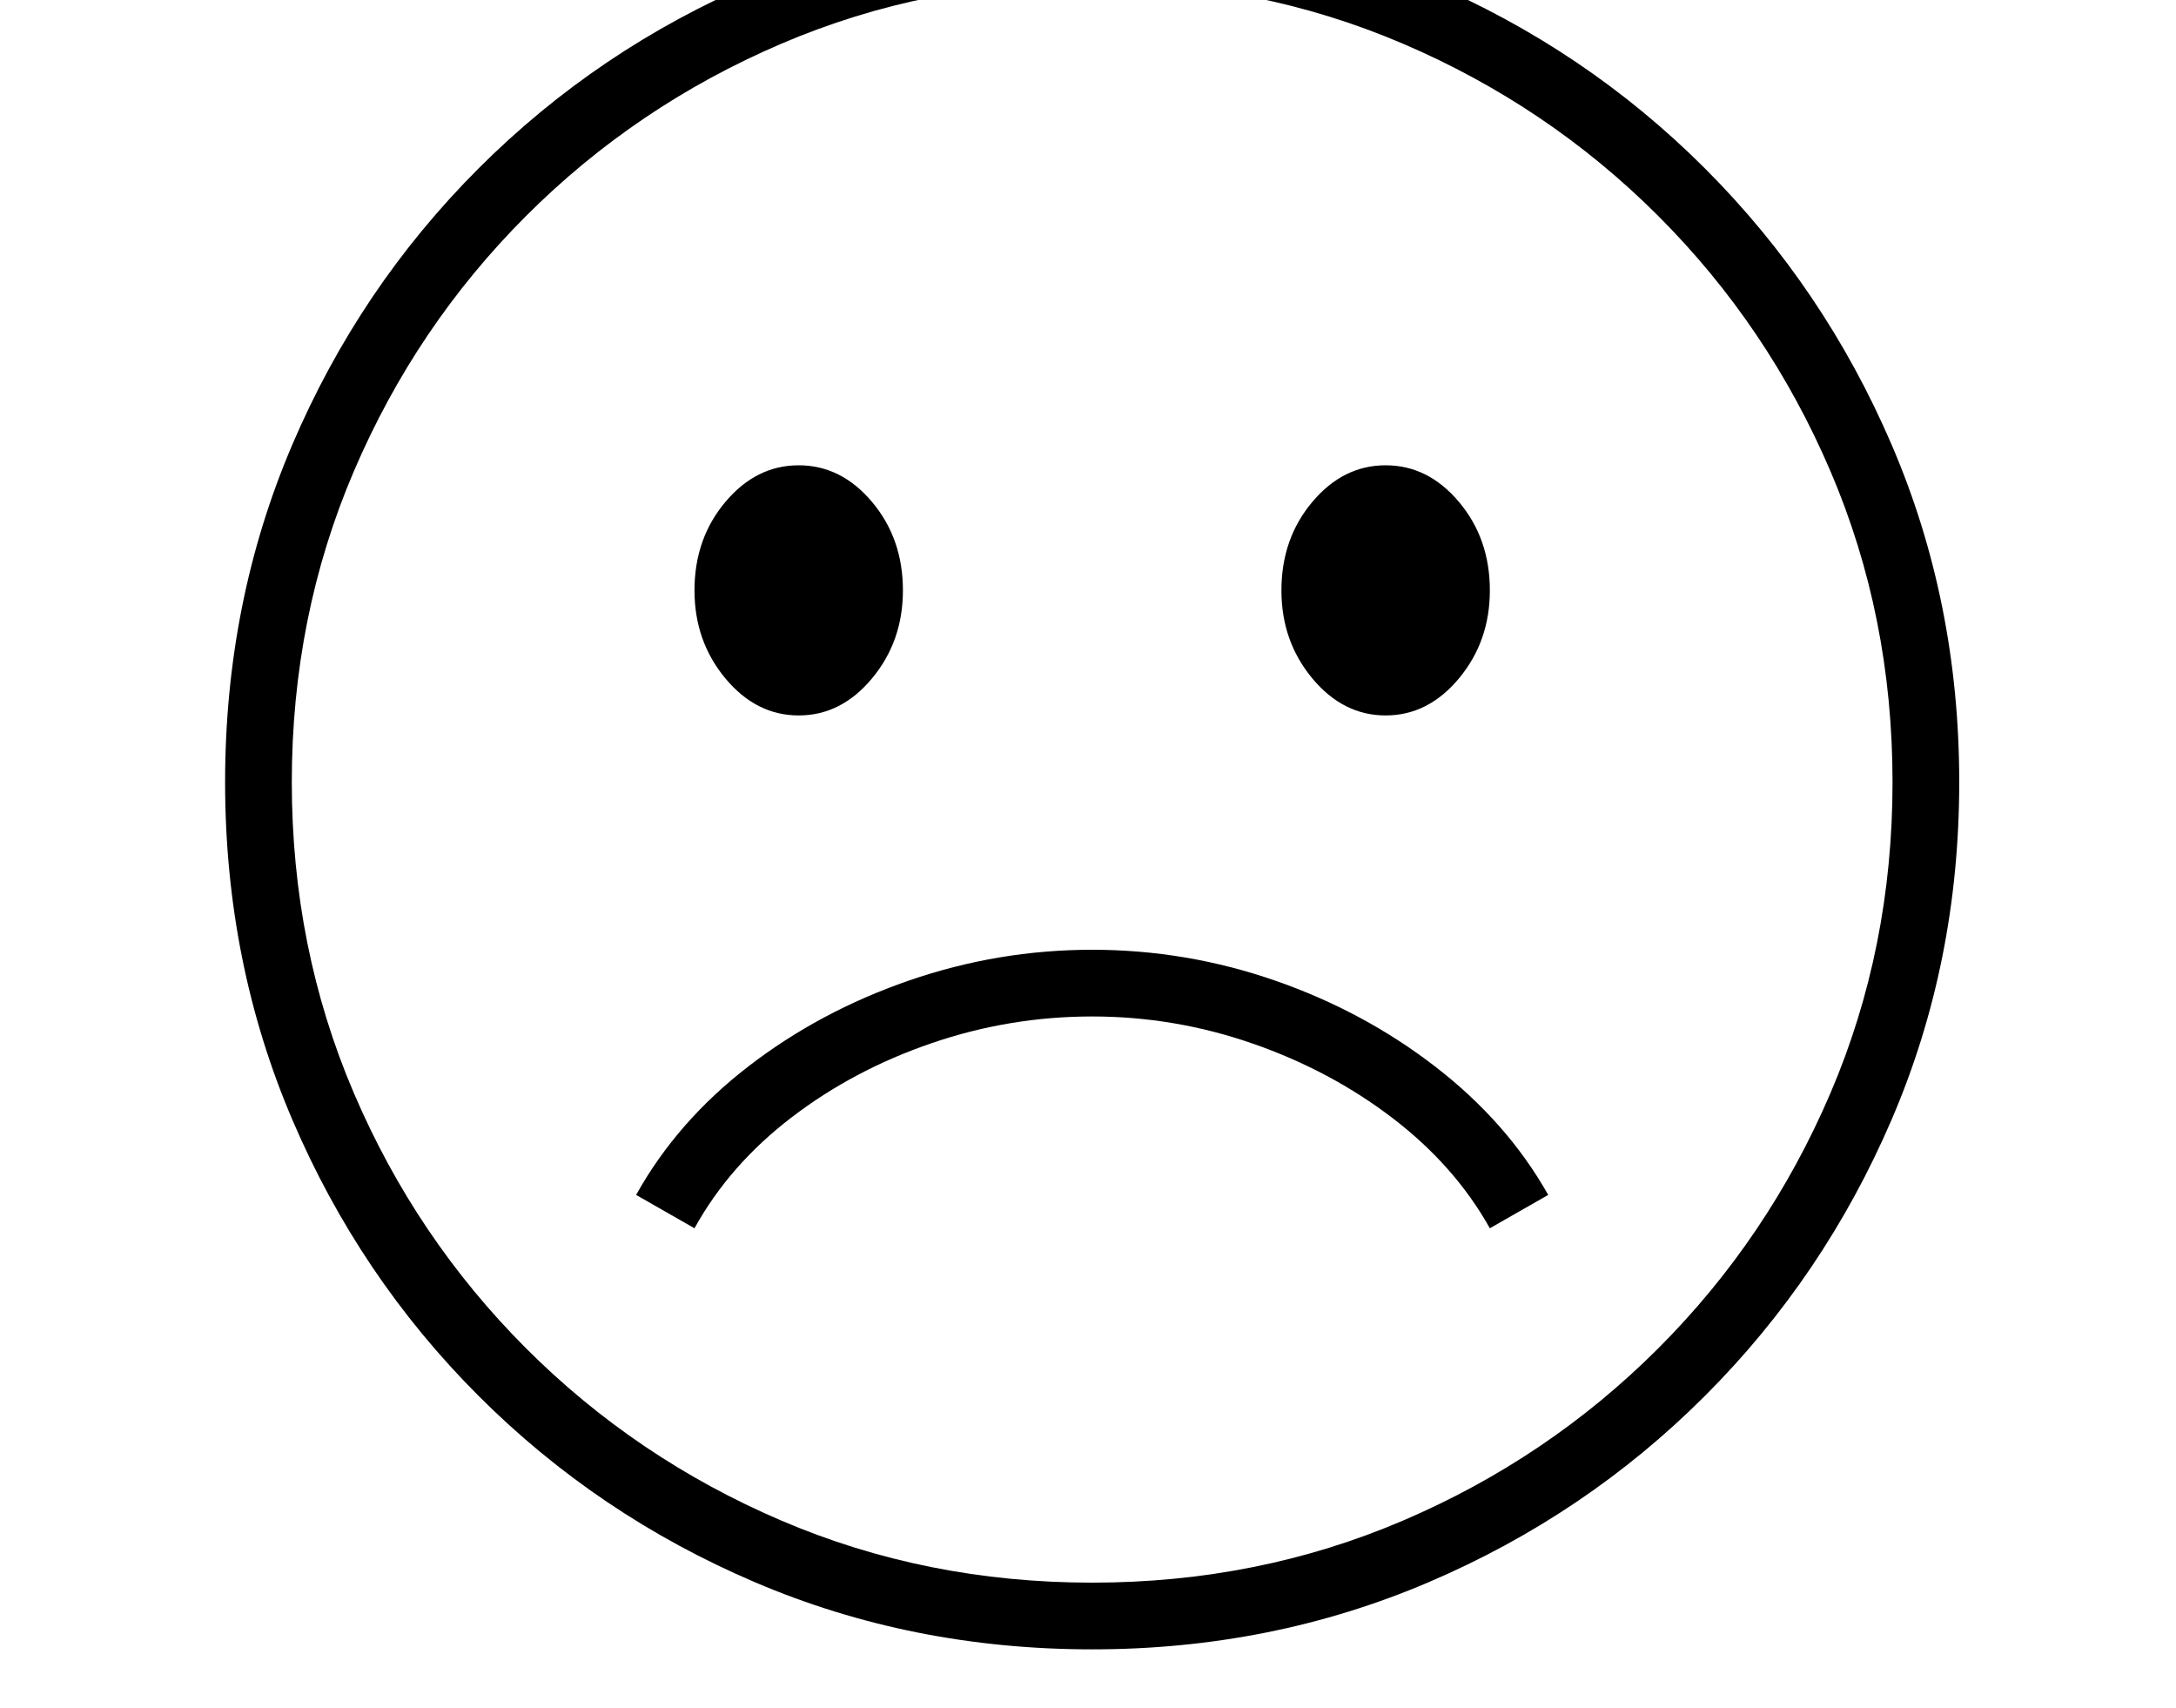 <svg xmlns="http://www.w3.org/2000/svg" viewBox="-10 0 2610 2048"><path d="M1300 1978q-216 0-404.5-80.5T564 1674t-223.5-331.5T260 938t80.5-404.5T564 202 895.5-21.5 1300-102q215 0 403.5 80.5T2035 202t224 331.5 81 404.5-81 404.5-224 331.5-331.5 223.5T1300 1978zm-477-505-70-40q49-88 134.5-154t192.5-103 220-37 219.5 37 192.5 103.5 135 153.5l-70 40q-42-75-116.5-132t-168-89.5T1300 1219t-192.5 32-168 89T823 1473zm125-615q-51 0-88-44.5T823 708q0-62 37-106t88-44 88 44 37 106q0 61-37 105.5T948 858zm352 1040q199 0 373-74.5t306-206.5 206.5-306 74.5-373-74.5-373T1979 259 1673 52.5 1300-22 927 52.5 621 259 414.5 565 340 938t74.5 373T621 1617t306 206.5 373 74.5zm352-1040q-51 0-88-44.5T1527 708q0-62 37-106t88-44 88 44 37 106q0 61-37 105.5t-88 44.5z"/></svg>